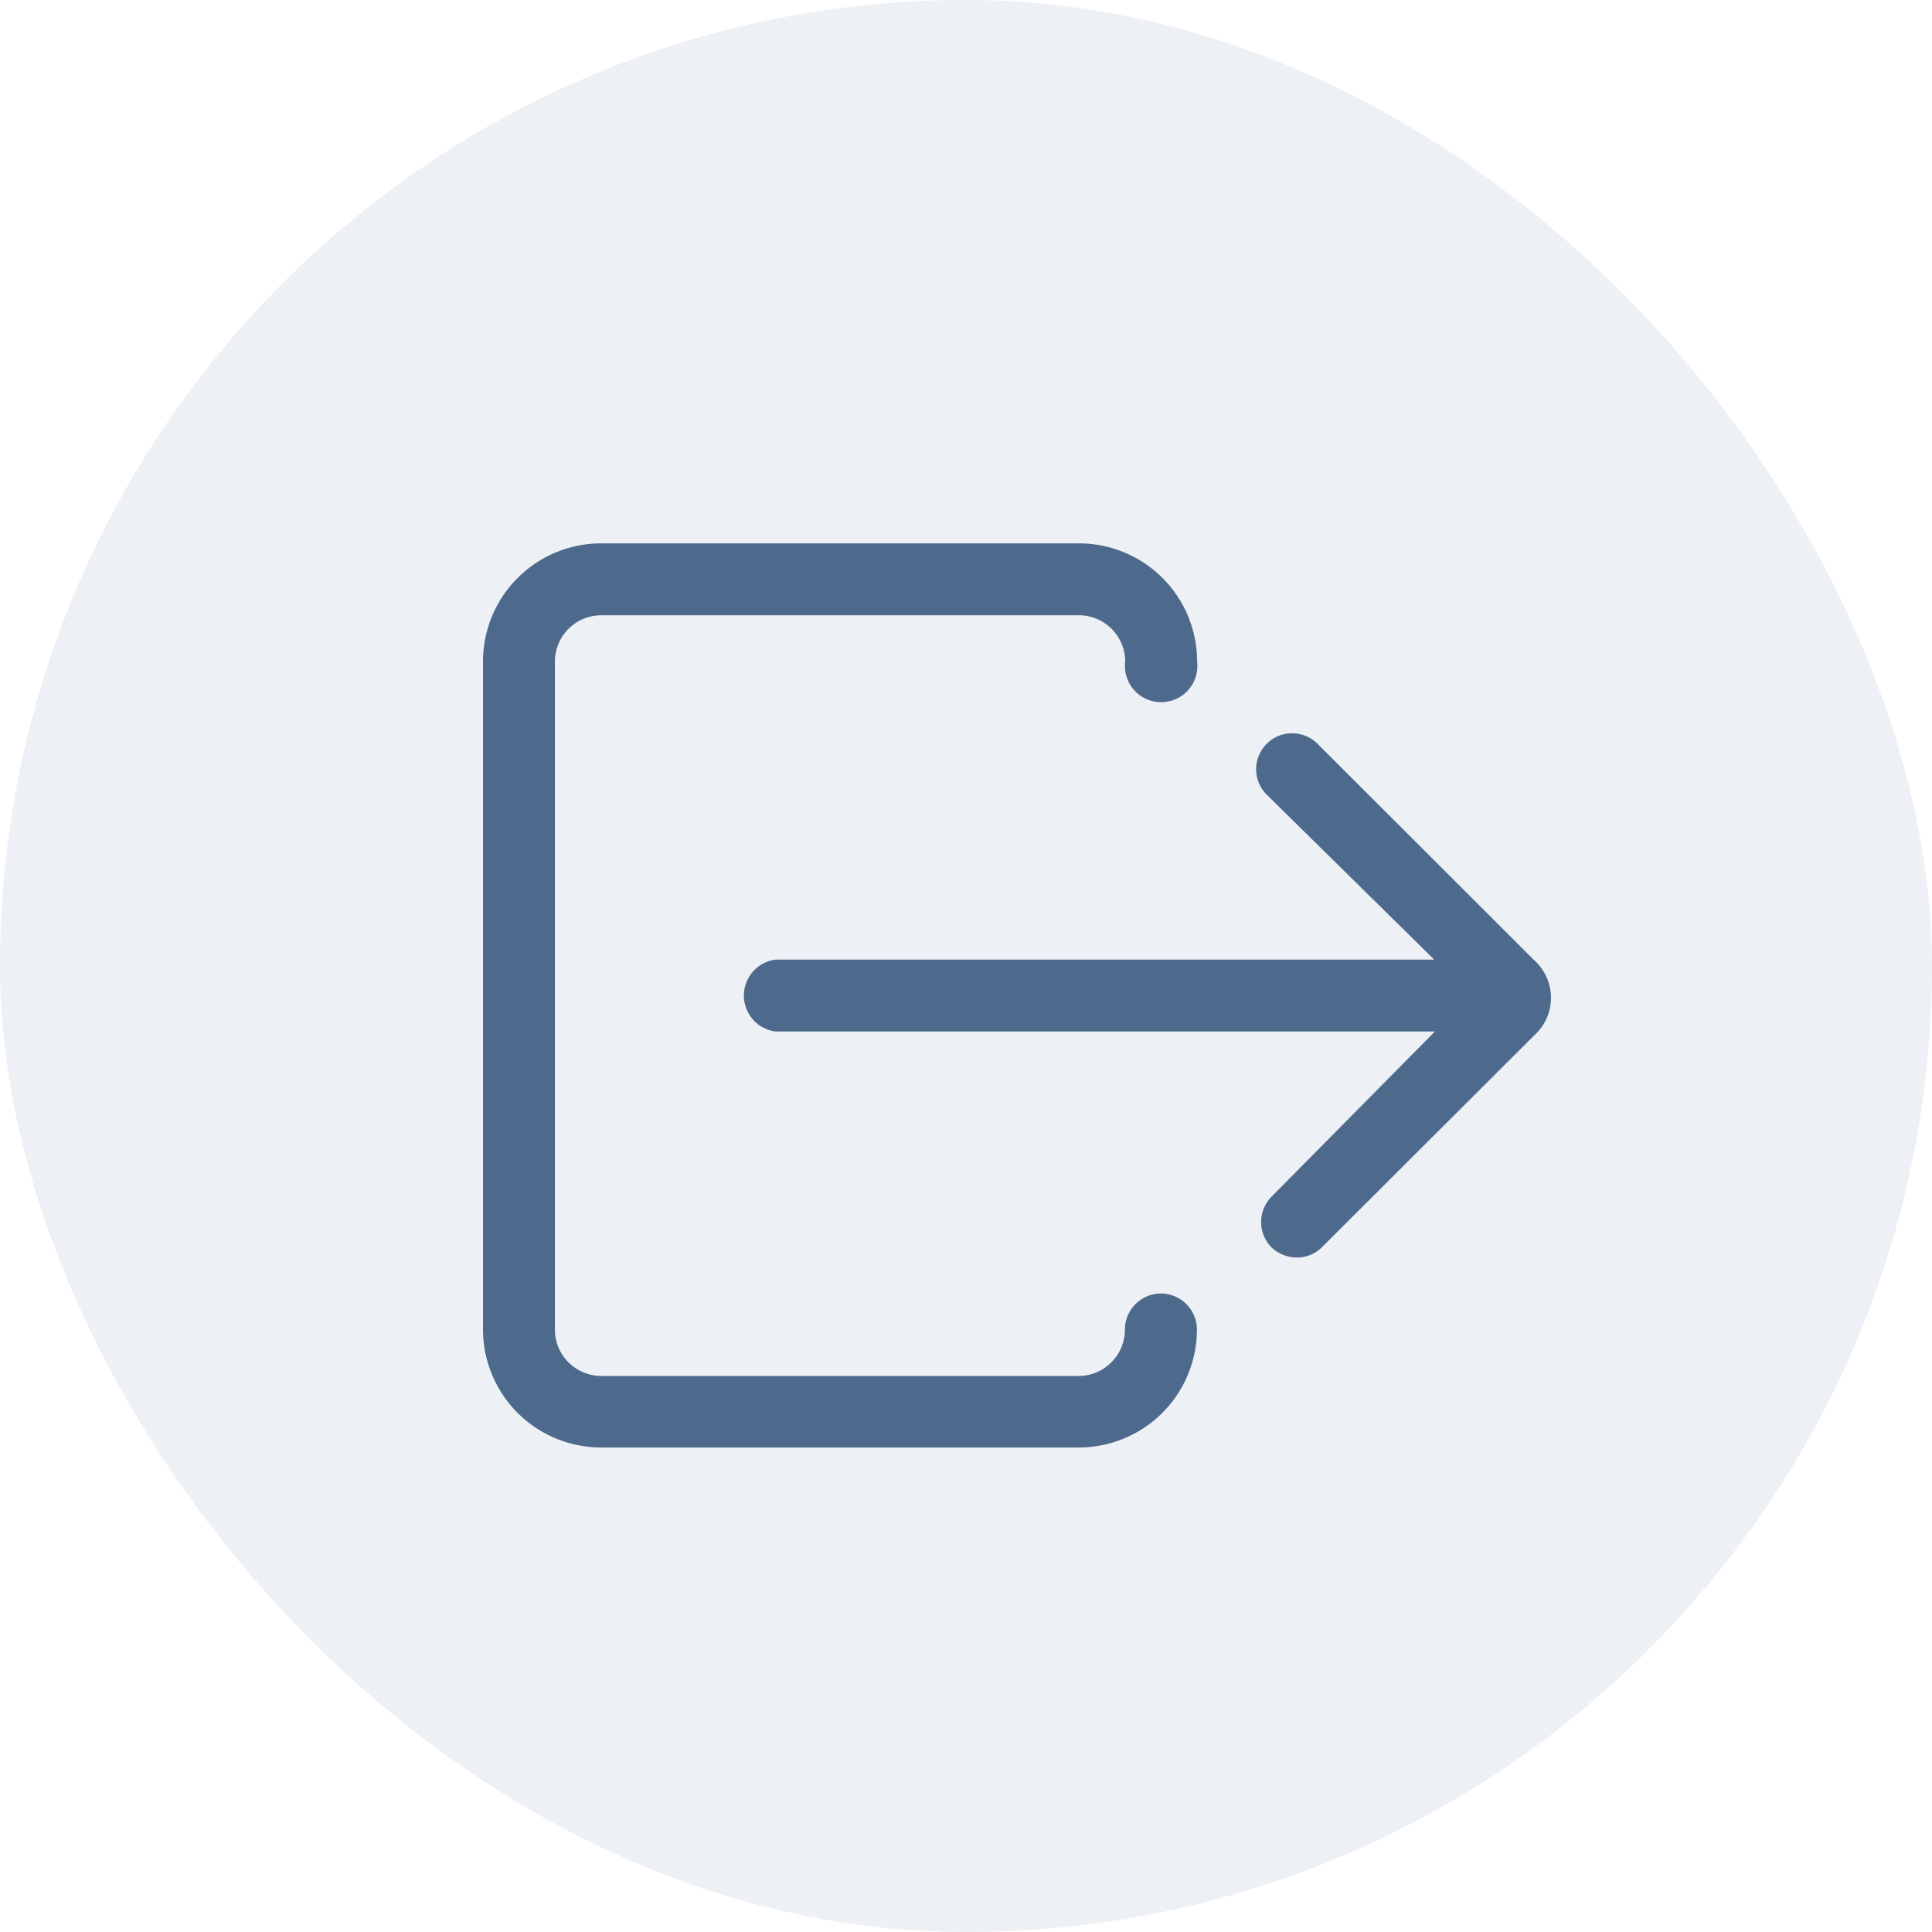 <svg xmlns="http://www.w3.org/2000/svg" width="32" height="32" viewBox="0 0 32 32"><g transform="translate(-24 -828)"><rect width="32" height="32" rx="16" transform="translate(24 828)" fill="rgba(77,106,141,0.1)"/><g transform="translate(28.625 831.375)"><path d="M14.607,18.049a.6.6,0,0,0-.6.6.768.768,0,0,1-.766.766H5.332a.768.768,0,0,1-.766-.766V7.582a.768.768,0,0,1,.766-.766h7.914a.768.768,0,0,1,.766.766.6.6,0,1,0,1.191,0,1.957,1.957,0,0,0-1.957-1.957H5.332A1.957,1.957,0,0,0,3.375,7.582V18.644A1.957,1.957,0,0,0,5.332,20.6h7.914A1.957,1.957,0,0,0,15.2,18.644.6.6,0,0,0,14.607,18.049Z" fill="#4d6a8d"/><path d="M19.975,11a.592.592,0,0,0-.421-.174.582.582,0,0,0-.421.174.593.593,0,0,0,0,.842l2.774,2.732H11a.6.6,0,0,0,0,1.191H21.919L19.213,18.5a.6.6,0,0,0,0,.842l0,0a.615.615,0,0,0,.417.166.575.575,0,0,0,.421-.174l3.514-3.506a.836.836,0,0,0,0-1.242Z" transform="translate(-2.777 -2.055)" fill="#4d6a8d"/></g></g></svg>